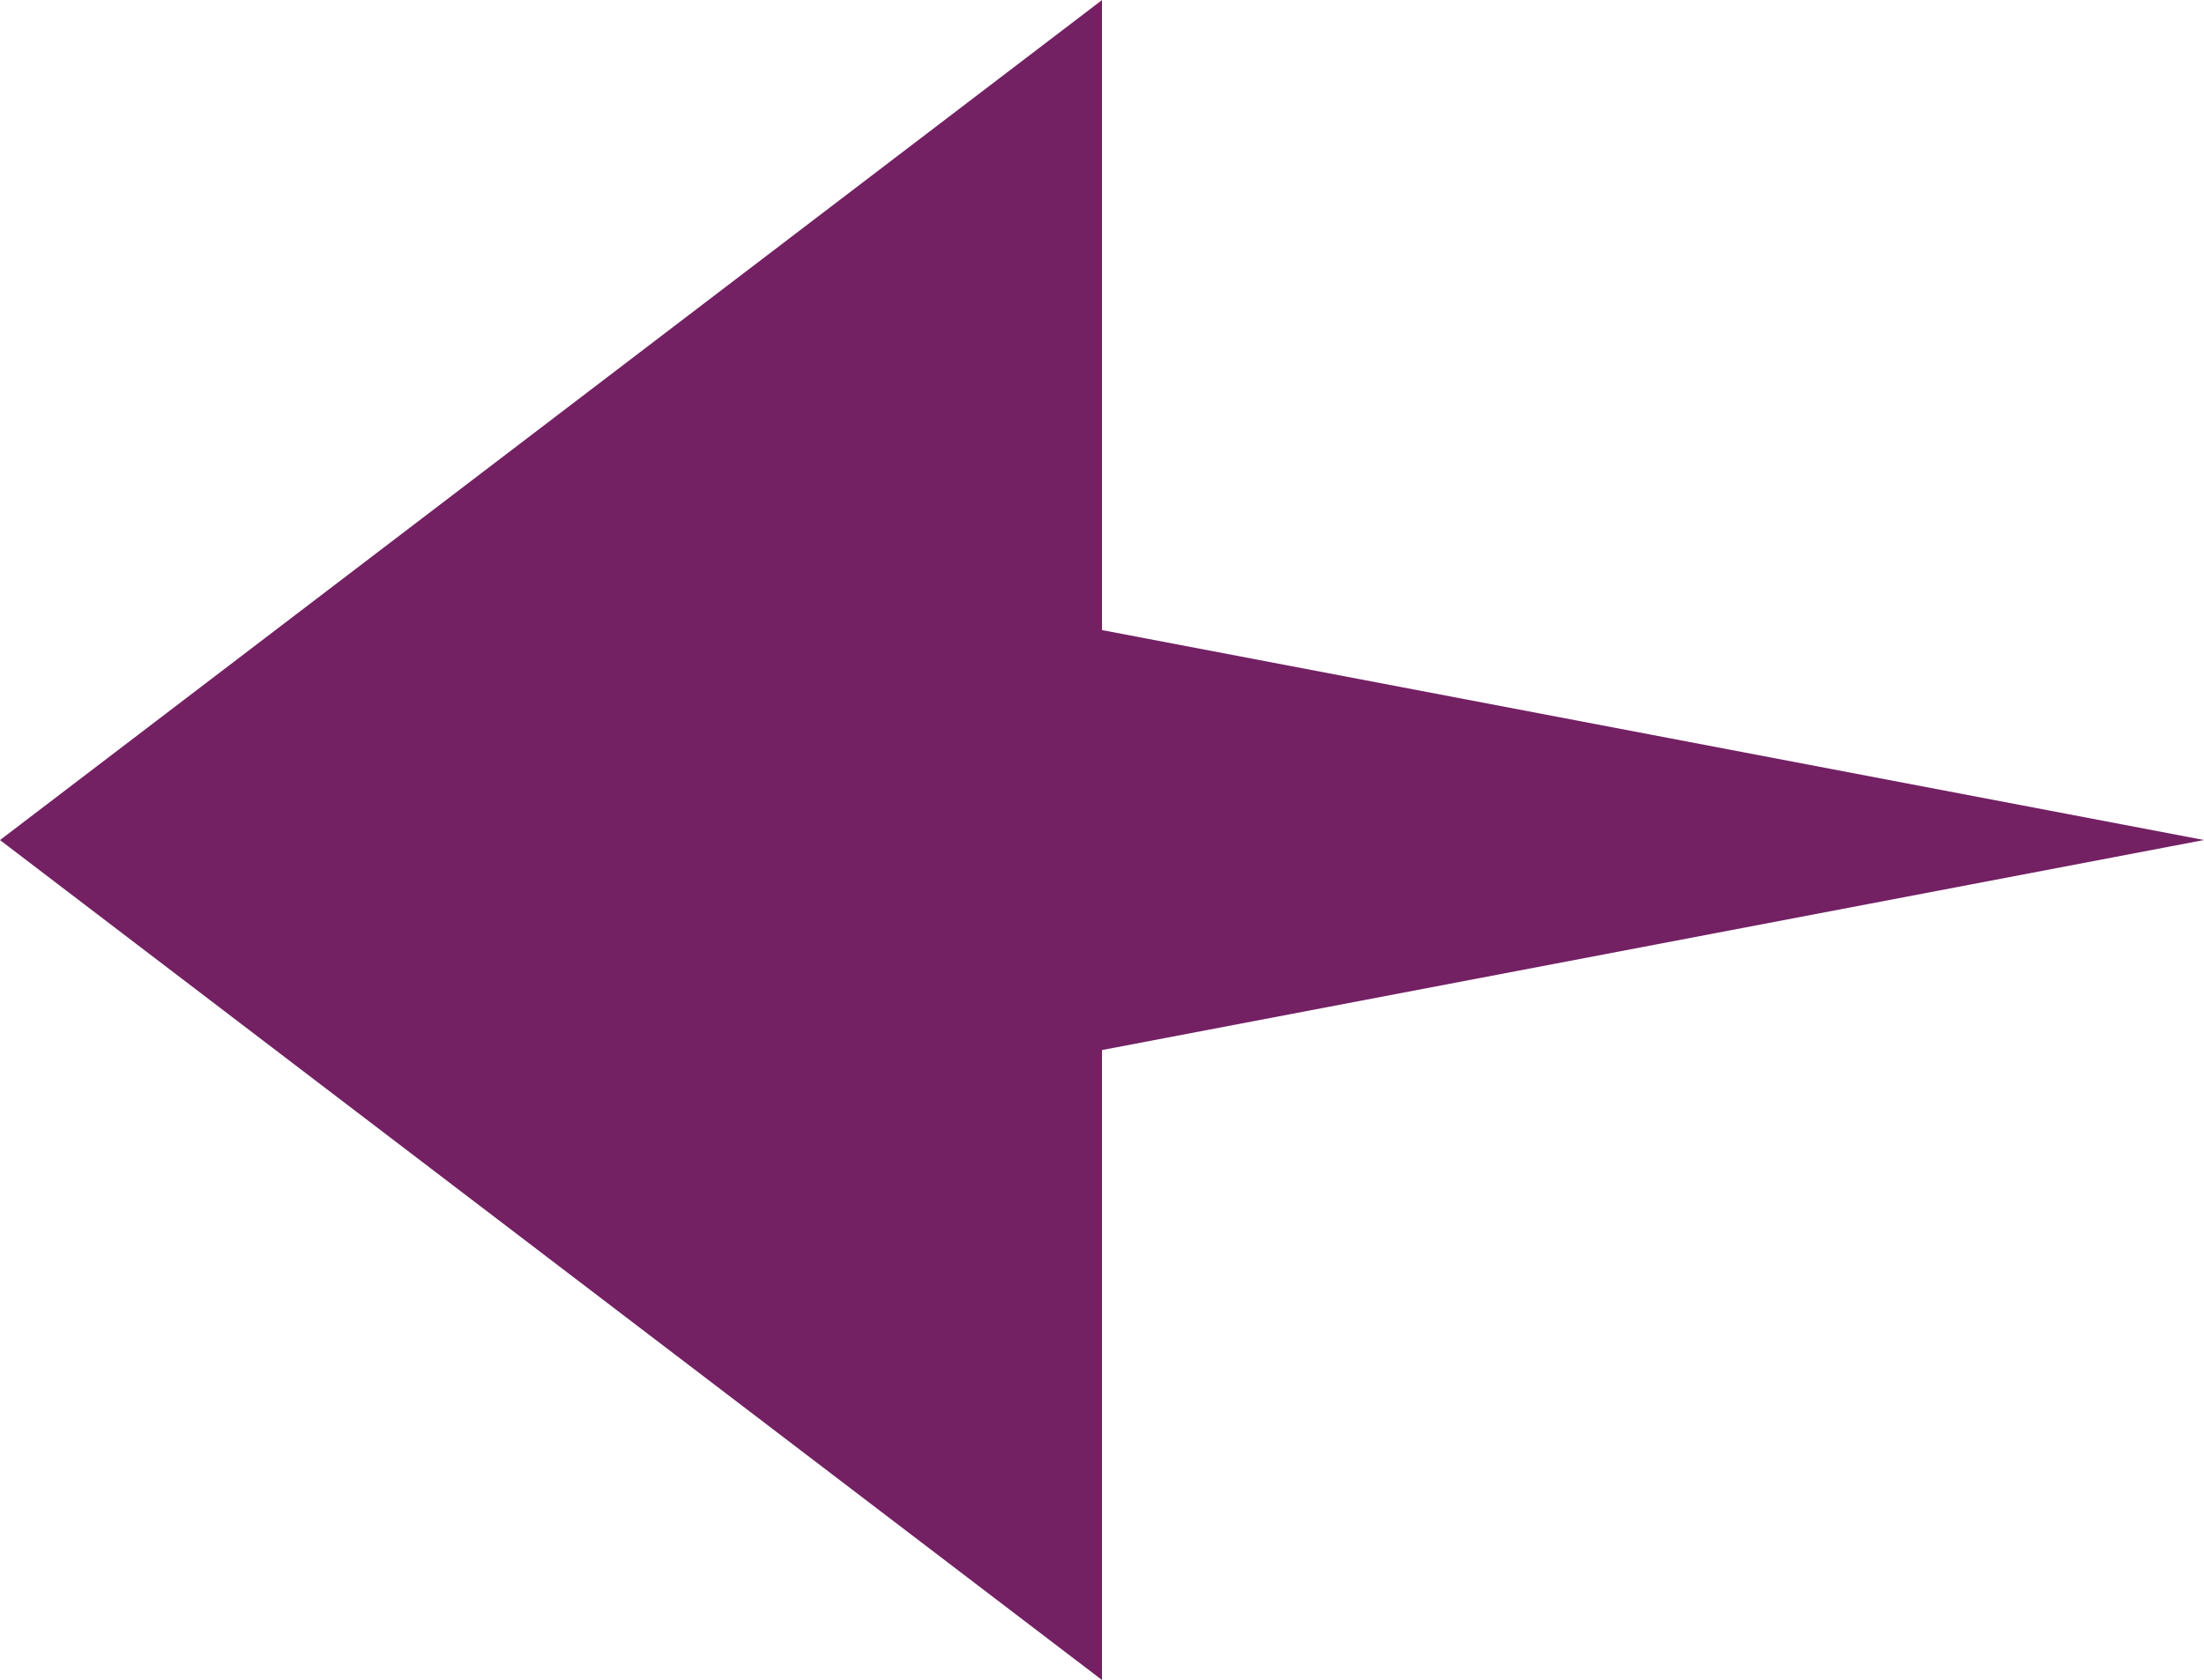 <svg xmlns="http://www.w3.org/2000/svg" width="37.316" height="28.449"><path id="Union_10" data-name="Union 10" d="M0 18.658h10.668l3.557 18.658 3.555-18.658h10.669L14.224 0z" transform="rotate(-90 14.225 14.225)" fill="#732163"/></svg>